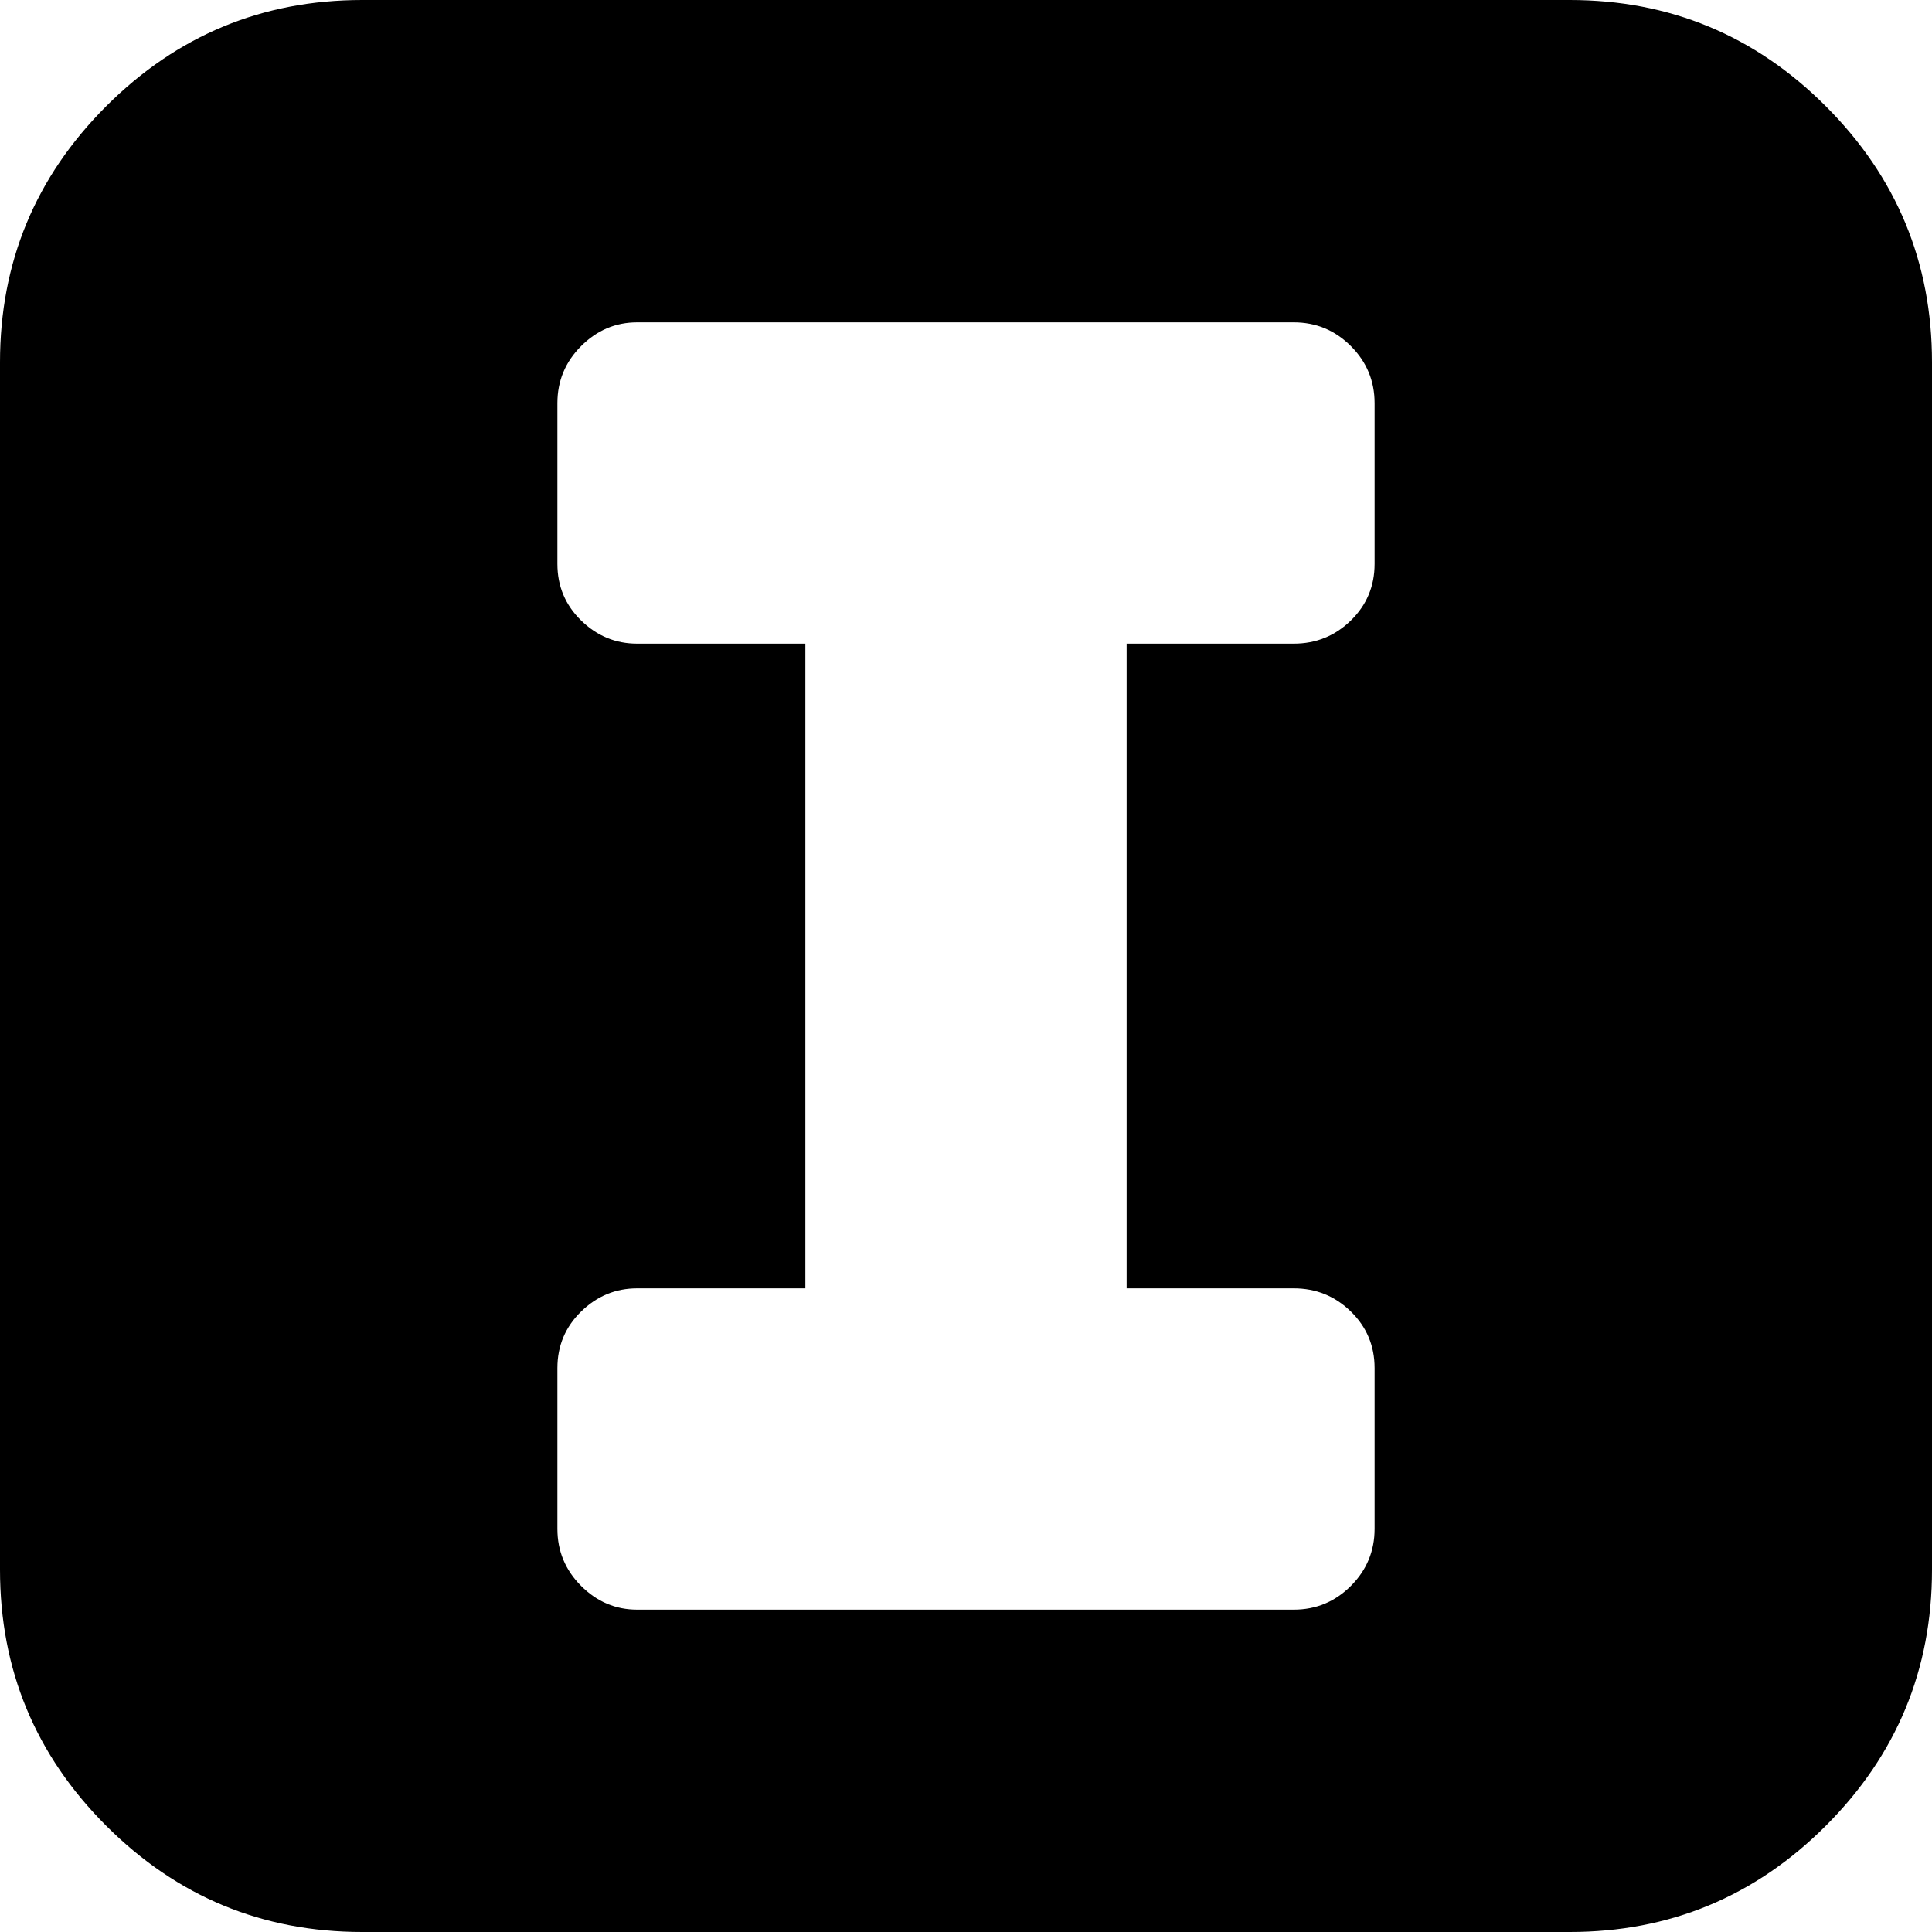 <svg xmlns="http://www.w3.org/2000/svg" width="3em" height="3em" viewBox="0 0 1792 1792"><path fill="currentColor" d="M336 0h1120q139 0 237.5 98.5T1792 336v1120q0 139-98.5 237.5T1456 1792H336q-139 0-237.5-98.5T0 1456V336Q0 197 98.5 98.5T336 0m864 299H591q-30 0-52 22t-22 53v149q0 31 22 52.5t52 21.5h156v598H591q-30 0-52 21.5t-22 52.5v149q0 31 22 53t52 22h609q31 0 53-22t22-53v-149q0-31-22-52.5t-53-21.5h-155V597h155q31 0 53-21.5t22-52.5V374q0-31-22-53t-53-22"/></svg>